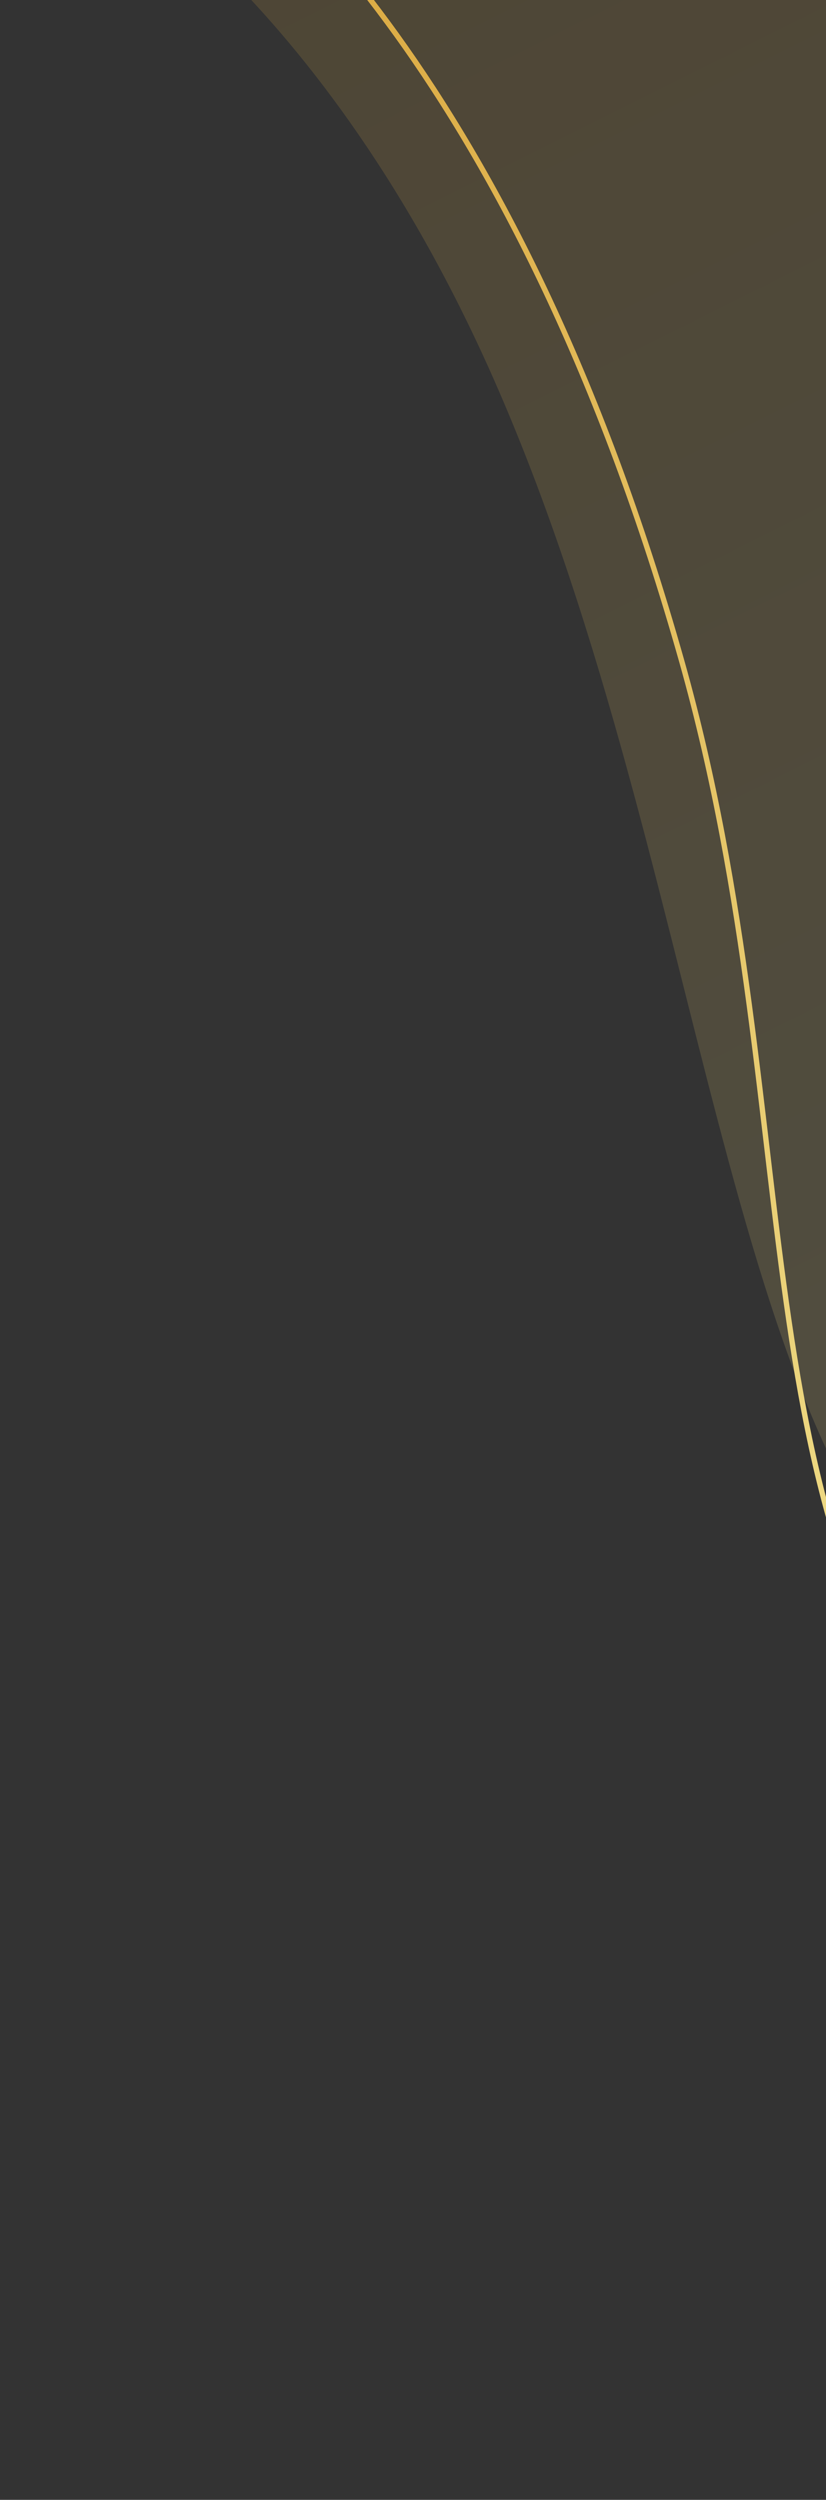 <svg width="155" height="469" viewBox="0 0 155 469" fill="none" xmlns="http://www.w3.org/2000/svg">
<rect x="0" y="0" width="155" height="469" fill="#333333" stroke="none"/>
<path d="M125.19 -82.389L367.395 402.465L329.908 421.191C329.908 421.191 321.093 351.831 285.168 331.628C265.308 320.459 210.975 328.066 181.286 306.949C135.314 274.249 132.488 159.638 91.686 68.98C58.475 -4.812 14.434 -27.061 14.434 -27.061L125.19 -82.389Z" fill="url(#paint0_linear_41_788)" fill-opacity="0.16"/>
<path d="M29.252 -38.523C48.612 -26.683 97.271 15.396 127.947 124.104C152.74 211.963 136.846 294.218 187.708 340.141C238.571 386.064 284.23 330.194 327.97 341.991C361.406 351.009 361.56 370.767 376.826 401.734" stroke="url(#paint1_linear_41_788)"/>
<defs>
<linearGradient id="paint0_linear_41_788" x1="66.452" y1="-52.68" x2="308.509" y2="431.877" gradientUnits="userSpaceOnUse">
<stop stop-color="#DAA53B"/>
<stop offset="1" stop-color="#F8F6AC"/>
</linearGradient>
<linearGradient id="paint1_linear_41_788" x1="68.053" y1="-57.281" x2="310.47" y2="434.443" gradientUnits="userSpaceOnUse">
<stop stop-color="#DAA53B"/>
<stop offset="1" stop-color="#F8F6AC"/>
</linearGradient>
</defs>
</svg>
